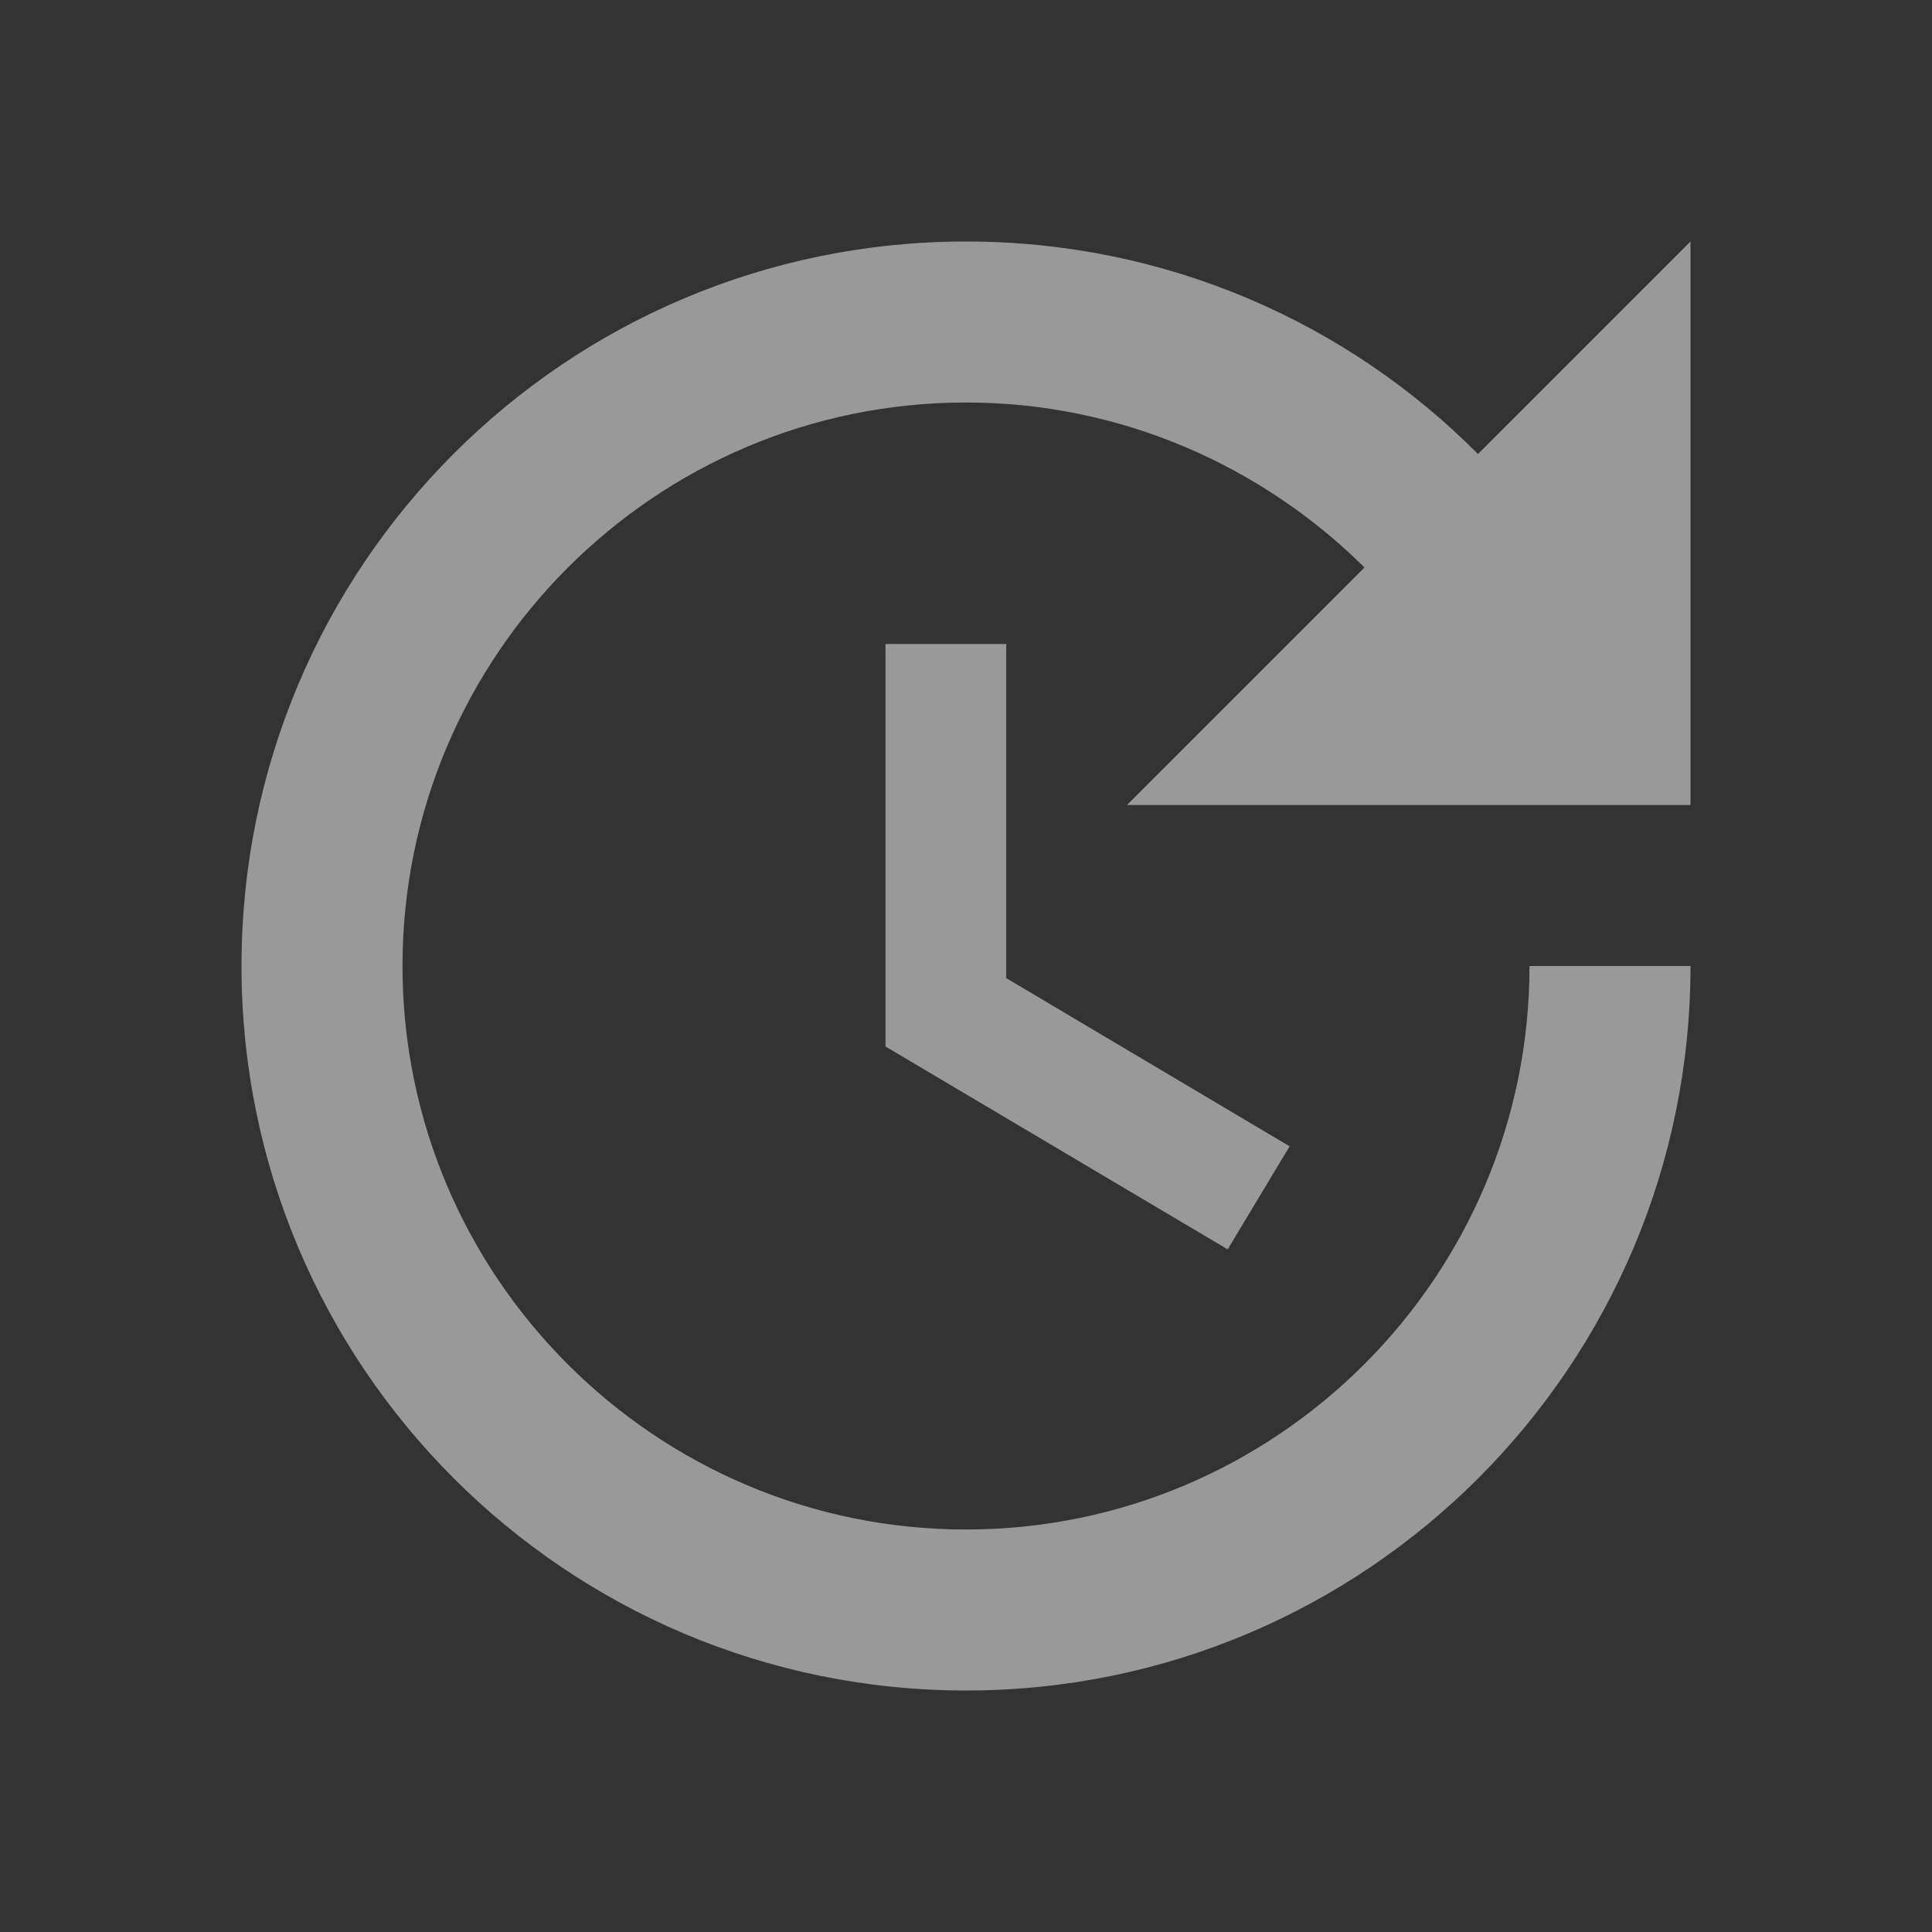 <svg viewBox="0 0 18 18" fill="none" xmlns="http://www.w3.org/2000/svg">
<rect x="0" y="0" width="18" height="18" fill="#333333" stroke="none"/>
<path d="M8.25 6V9.75L11.438 11.64L12.015 10.68L9.375 9.113V6H8.25ZM15.75 7.5V2.25L13.77 4.23C12.555 3.007 10.867 2.25 9 2.25C5.272 2.25 2.25 5.272 2.25 9C2.25 12.727 5.272 15.75 9 15.75C12.727 15.75 15.75 12.727 15.75 9H14.25C14.25 11.895 11.895 14.25 9 14.25C6.105 14.25 3.75 11.895 3.75 9C3.75 6.105 6.105 3.75 9 3.75C10.447 3.75 11.76 4.343 12.713 5.287L10.5 7.5H15.75Z" fill="white" fill-opacity="0.5"/>
</svg>
